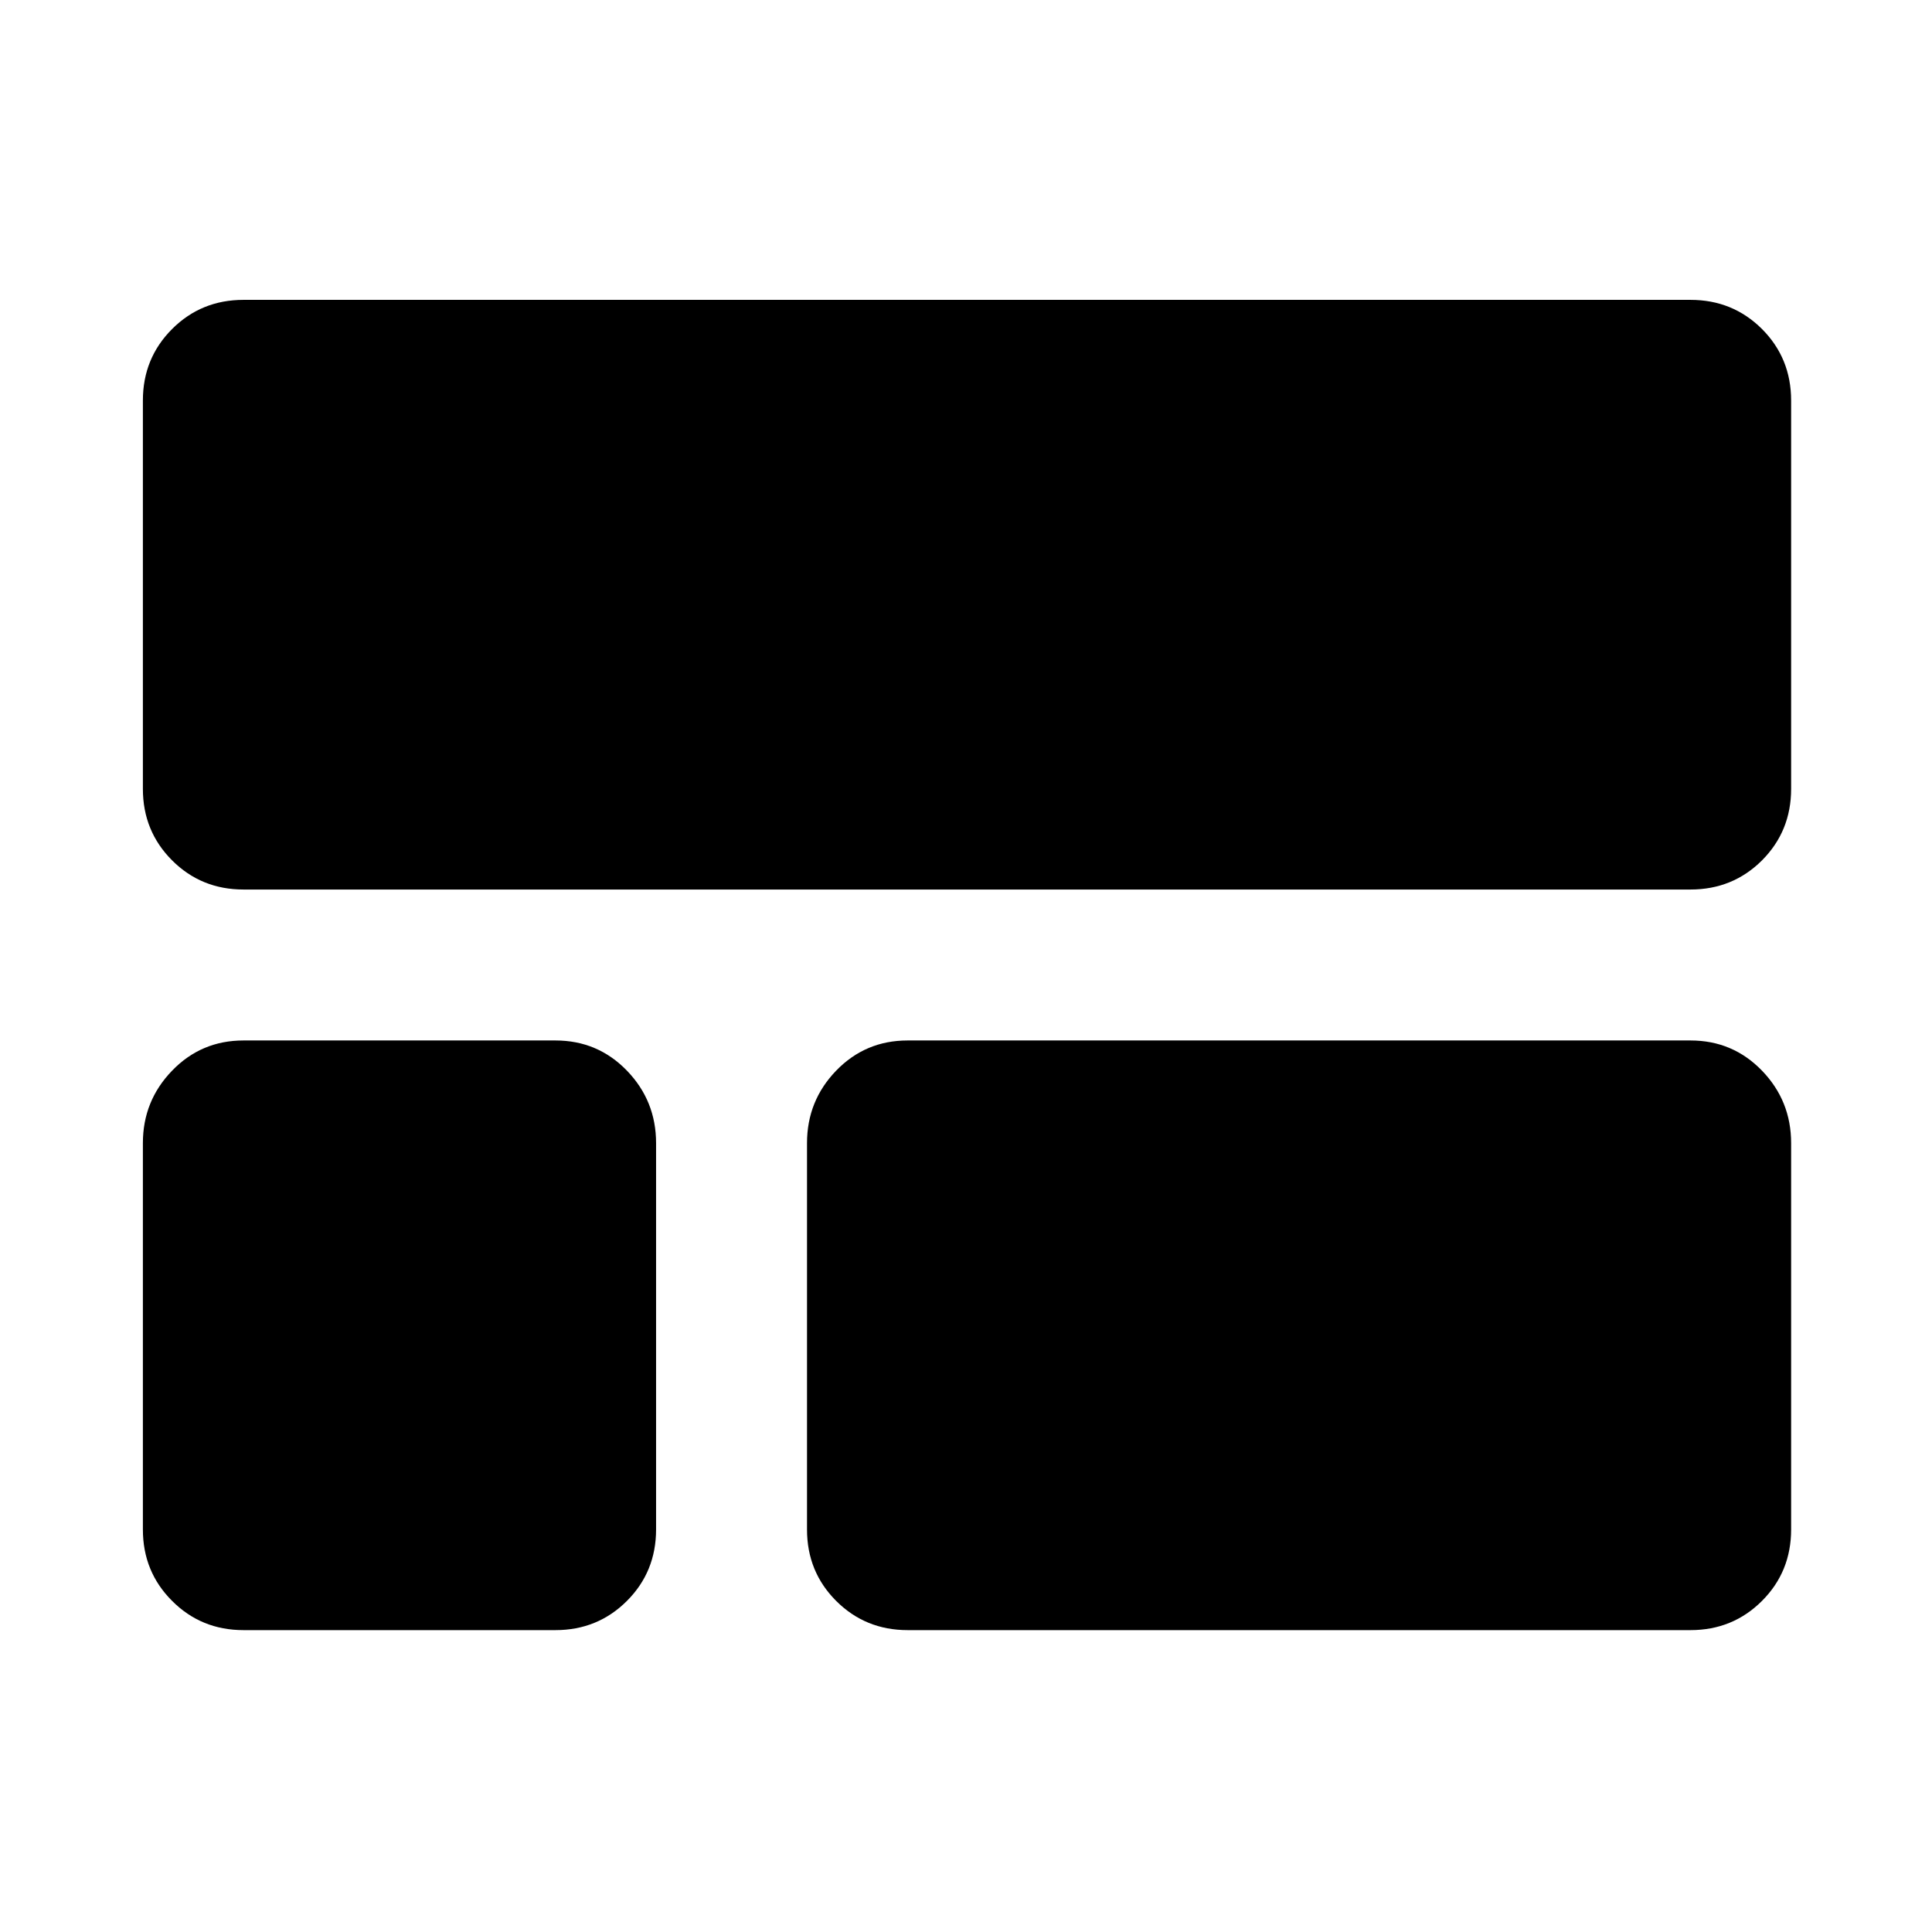 <svg xmlns="http://www.w3.org/2000/svg" height="24" width="24"><path d="M22.25 9.8Q22.25 10.325 21.888 10.688Q21.525 11.05 21 11.05H3.025Q2.5 11.05 2.138 10.688Q1.775 10.325 1.775 9.8V4.975Q1.775 4.45 2.138 4.087Q2.5 3.725 3.025 3.725H21Q21.525 3.725 21.888 4.087Q22.25 4.45 22.25 4.975ZM11.275 20.25Q10.75 20.25 10.387 19.887Q10.025 19.525 10.025 19V14.2Q10.025 13.675 10.387 13.3Q10.75 12.925 11.275 12.925H21Q21.525 12.925 21.888 13.3Q22.25 13.675 22.25 14.2V19Q22.25 19.525 21.888 19.887Q21.525 20.25 21 20.25ZM3.025 20.25Q2.5 20.25 2.138 19.887Q1.775 19.525 1.775 19V14.2Q1.775 13.675 2.138 13.3Q2.5 12.925 3.025 12.925H6.9Q7.425 12.925 7.788 13.3Q8.15 13.675 8.15 14.2V19Q8.15 19.525 7.788 19.887Q7.425 20.25 6.9 20.25Z"/></svg>